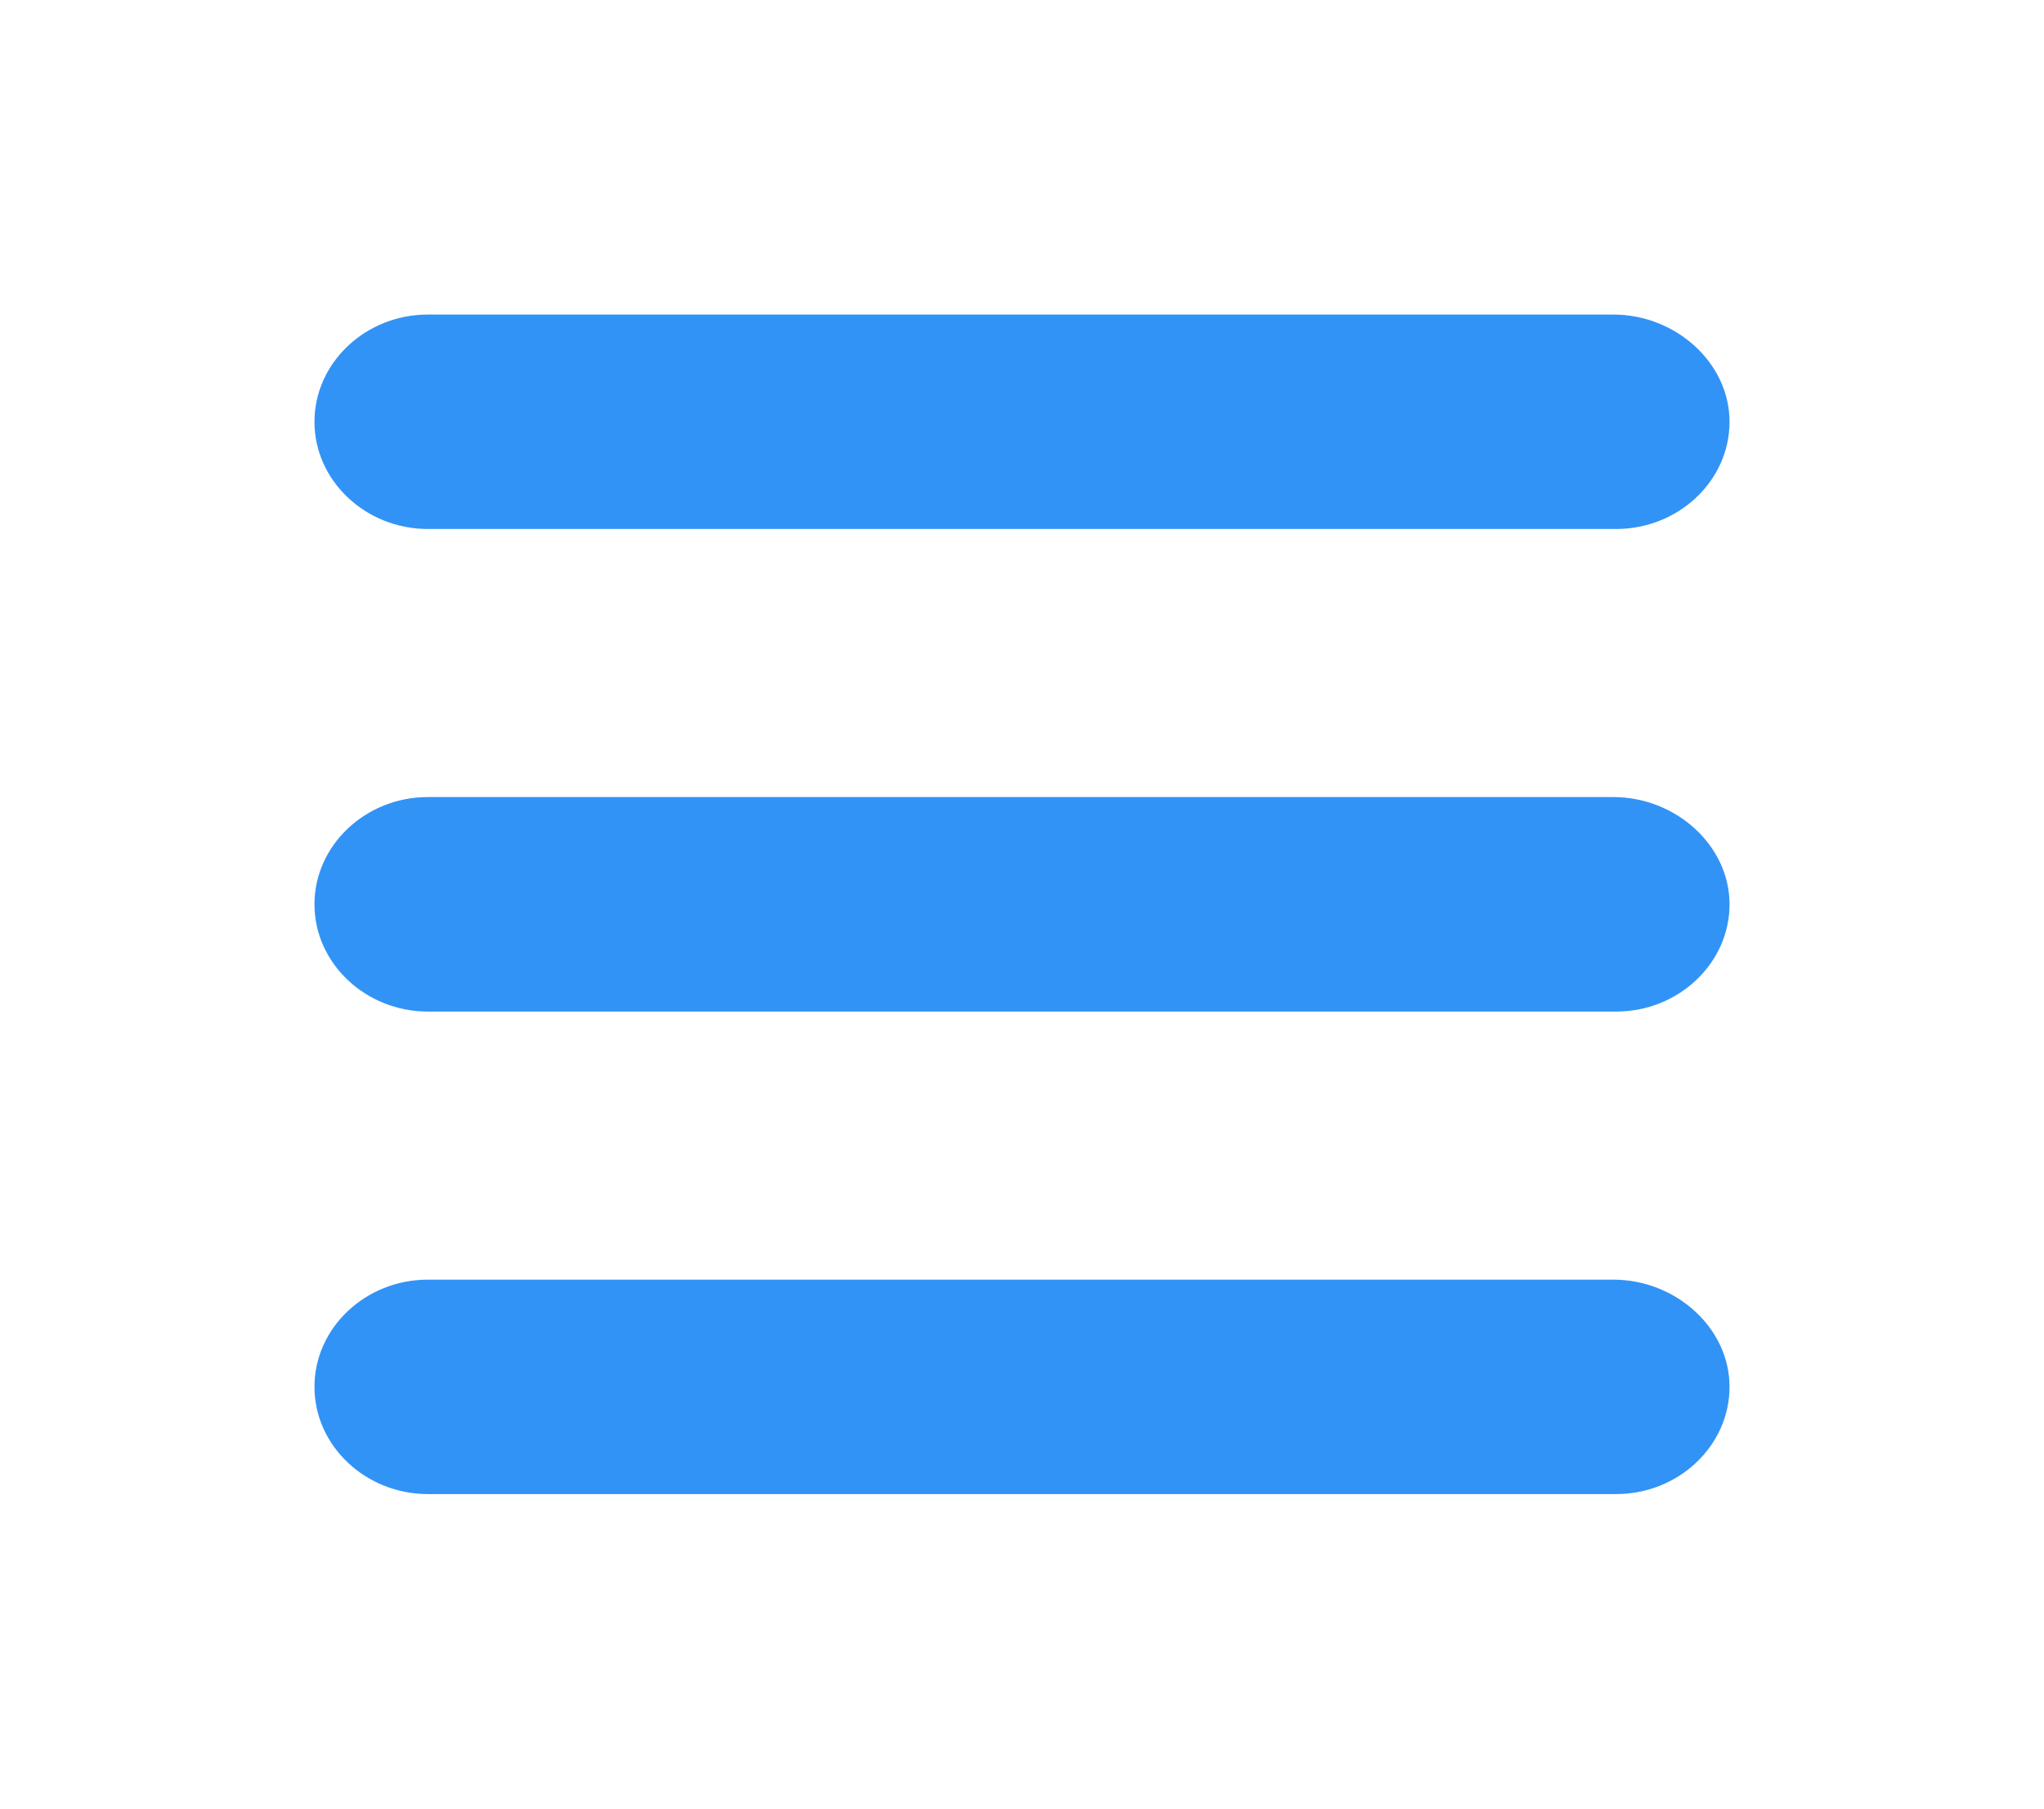 <svg xmlns="http://www.w3.org/2000/svg" width="26" height="23" viewBox="0 0 26 23">
    <defs>
        <filter id="a" width="101.6%" height="111.6%" x="-.8%" y="-3.9%" filterUnits="objectBoundingBox">
            <feOffset dy="2" in="SourceAlpha" result="shadowOffsetOuter1"/>
            <feGaussianBlur in="shadowOffsetOuter1" result="shadowBlurOuter1" stdDeviation="2"/>
            <feColorMatrix in="shadowBlurOuter1" result="shadowMatrixOuter1" values="0 0 0 0 0 0 0 0 0 0 0 0 0 0 0 0 0 0 0.204 0"/>
            <feMerge>
                <feMergeNode in="shadowMatrixOuter1"/>
                <feMergeNode in="SourceGraphic"/>
            </feMerge>
        </filter>
    </defs>
    <g fill="#3293F6" fill-rule="nonzero" filter="url(#a)" transform="translate(-14 -23)">
        <path d="M34.521 37.273H19.443c-.794 0-1.443.613-1.443 1.363S18.65 40 19.443 40h15.114c.794 0 1.443-.614 1.443-1.364 0-.75-.685-1.363-1.479-1.363zM34.521 31.136H19.443c-.794 0-1.443.614-1.443 1.364 0 .75.65 1.364 1.443 1.364h15.114c.794 0 1.443-.614 1.443-1.364 0-.75-.685-1.364-1.479-1.364zM34.521 25H19.443c-.794 0-1.443.614-1.443 1.364 0 .75.65 1.363 1.443 1.363h15.114c.794 0 1.443-.613 1.443-1.363S35.315 25 34.521 25z"/>
    </g>
</svg>
